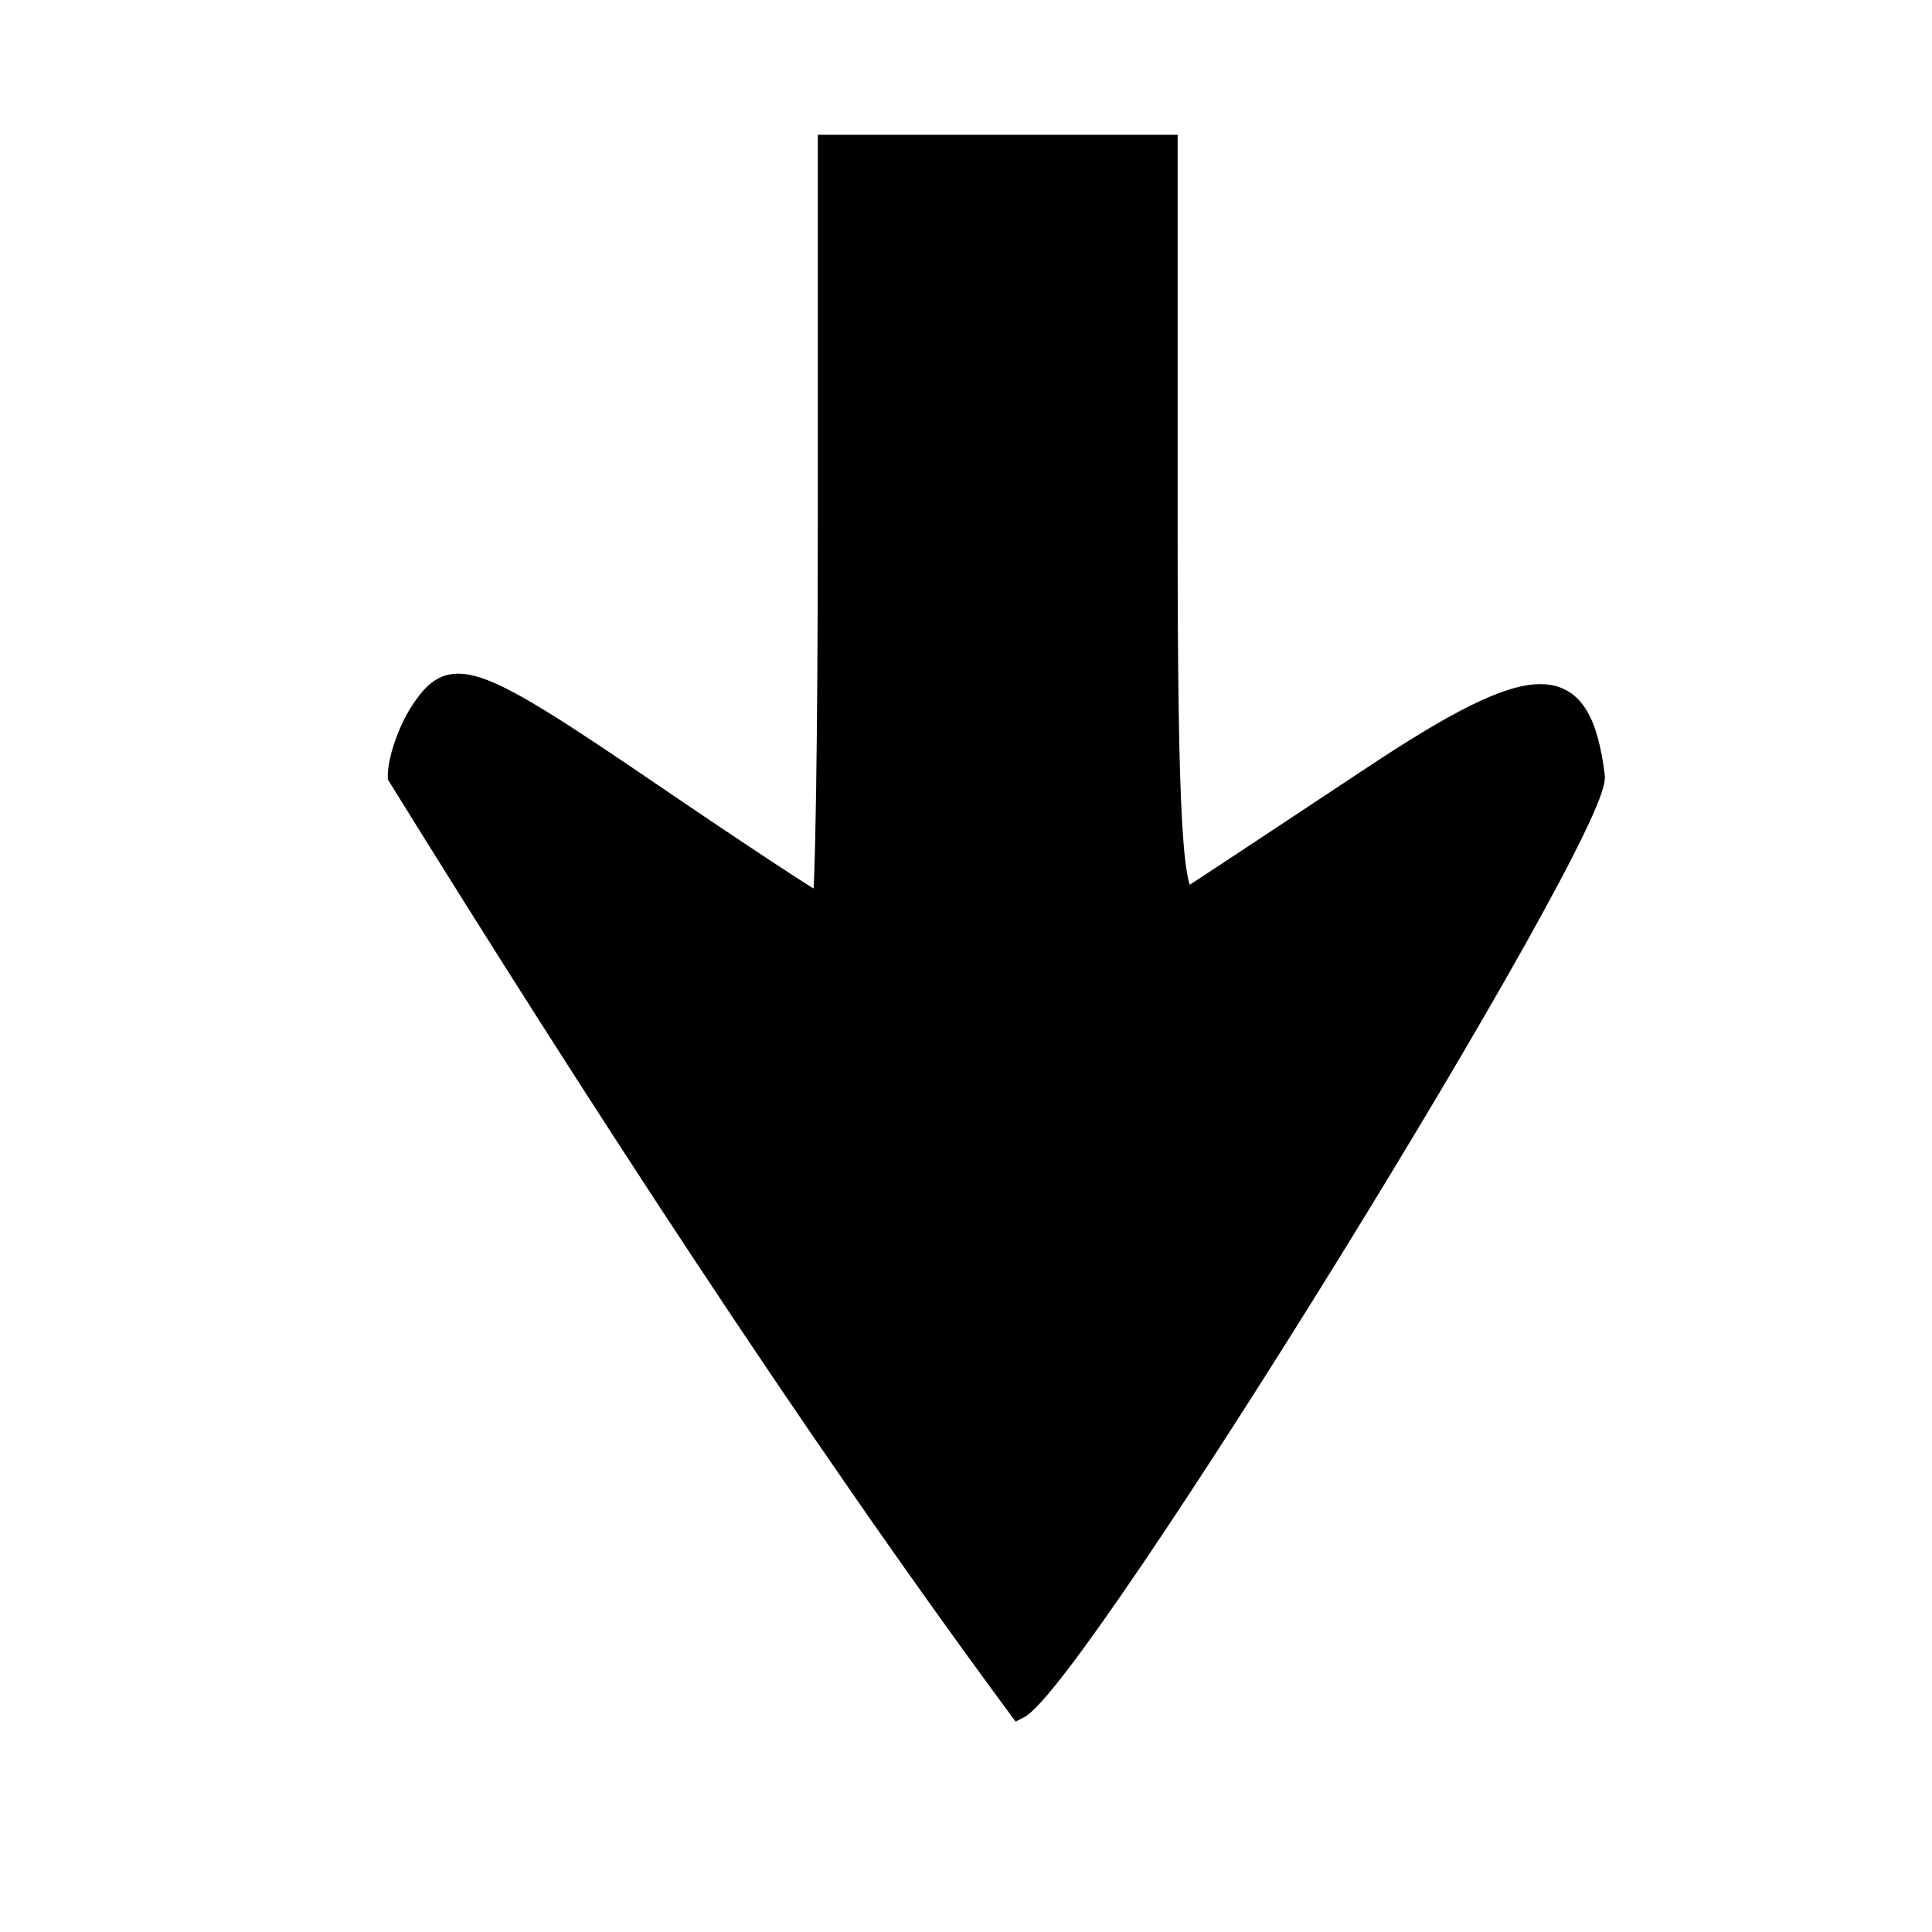 <svg width="100" height="100" xmlns="http://www.w3.org/2000/svg">
 <g id="Layer_1">
  <title>Layer 1</title>
  <path transform="rotate(90 51.569 47.975)" filter="url(#svg_3_blur)" fill="#000000" d="m40.493,77.862c-2.61,-1.662 -2.268,-2.669 4.079,-11.986c3.205,-4.705 5.827,-8.691 5.827,-8.858c0,-0.167 -8.849,-0.304 -19.665,-0.304l-19.665,0l0,-8.812l0,-8.812l19.821,0c15.283,0 19.65,-0.265 19.076,-1.159c-0.41,-0.638 -3.205,-4.869 -6.212,-9.403c-5.668,-8.547 -5.666,-10.839 0.009,-11.55c2.824,-0.354 46.796,26.812 48.307,29.845c-14.647,10.827 -32.154,22.16 -48.281,32.152c-0.85,0 -2.333,-0.501 -3.294,-1.113l0,0l0,-0z" id="svg_3" stroke="#000"/>
 </g>
 <defs>
  <filter id="svg_3_blur">
   <feGaussianBlur stdDeviation="0" in="SourceGraphic"/>
  </filter>
 </defs>
</svg>